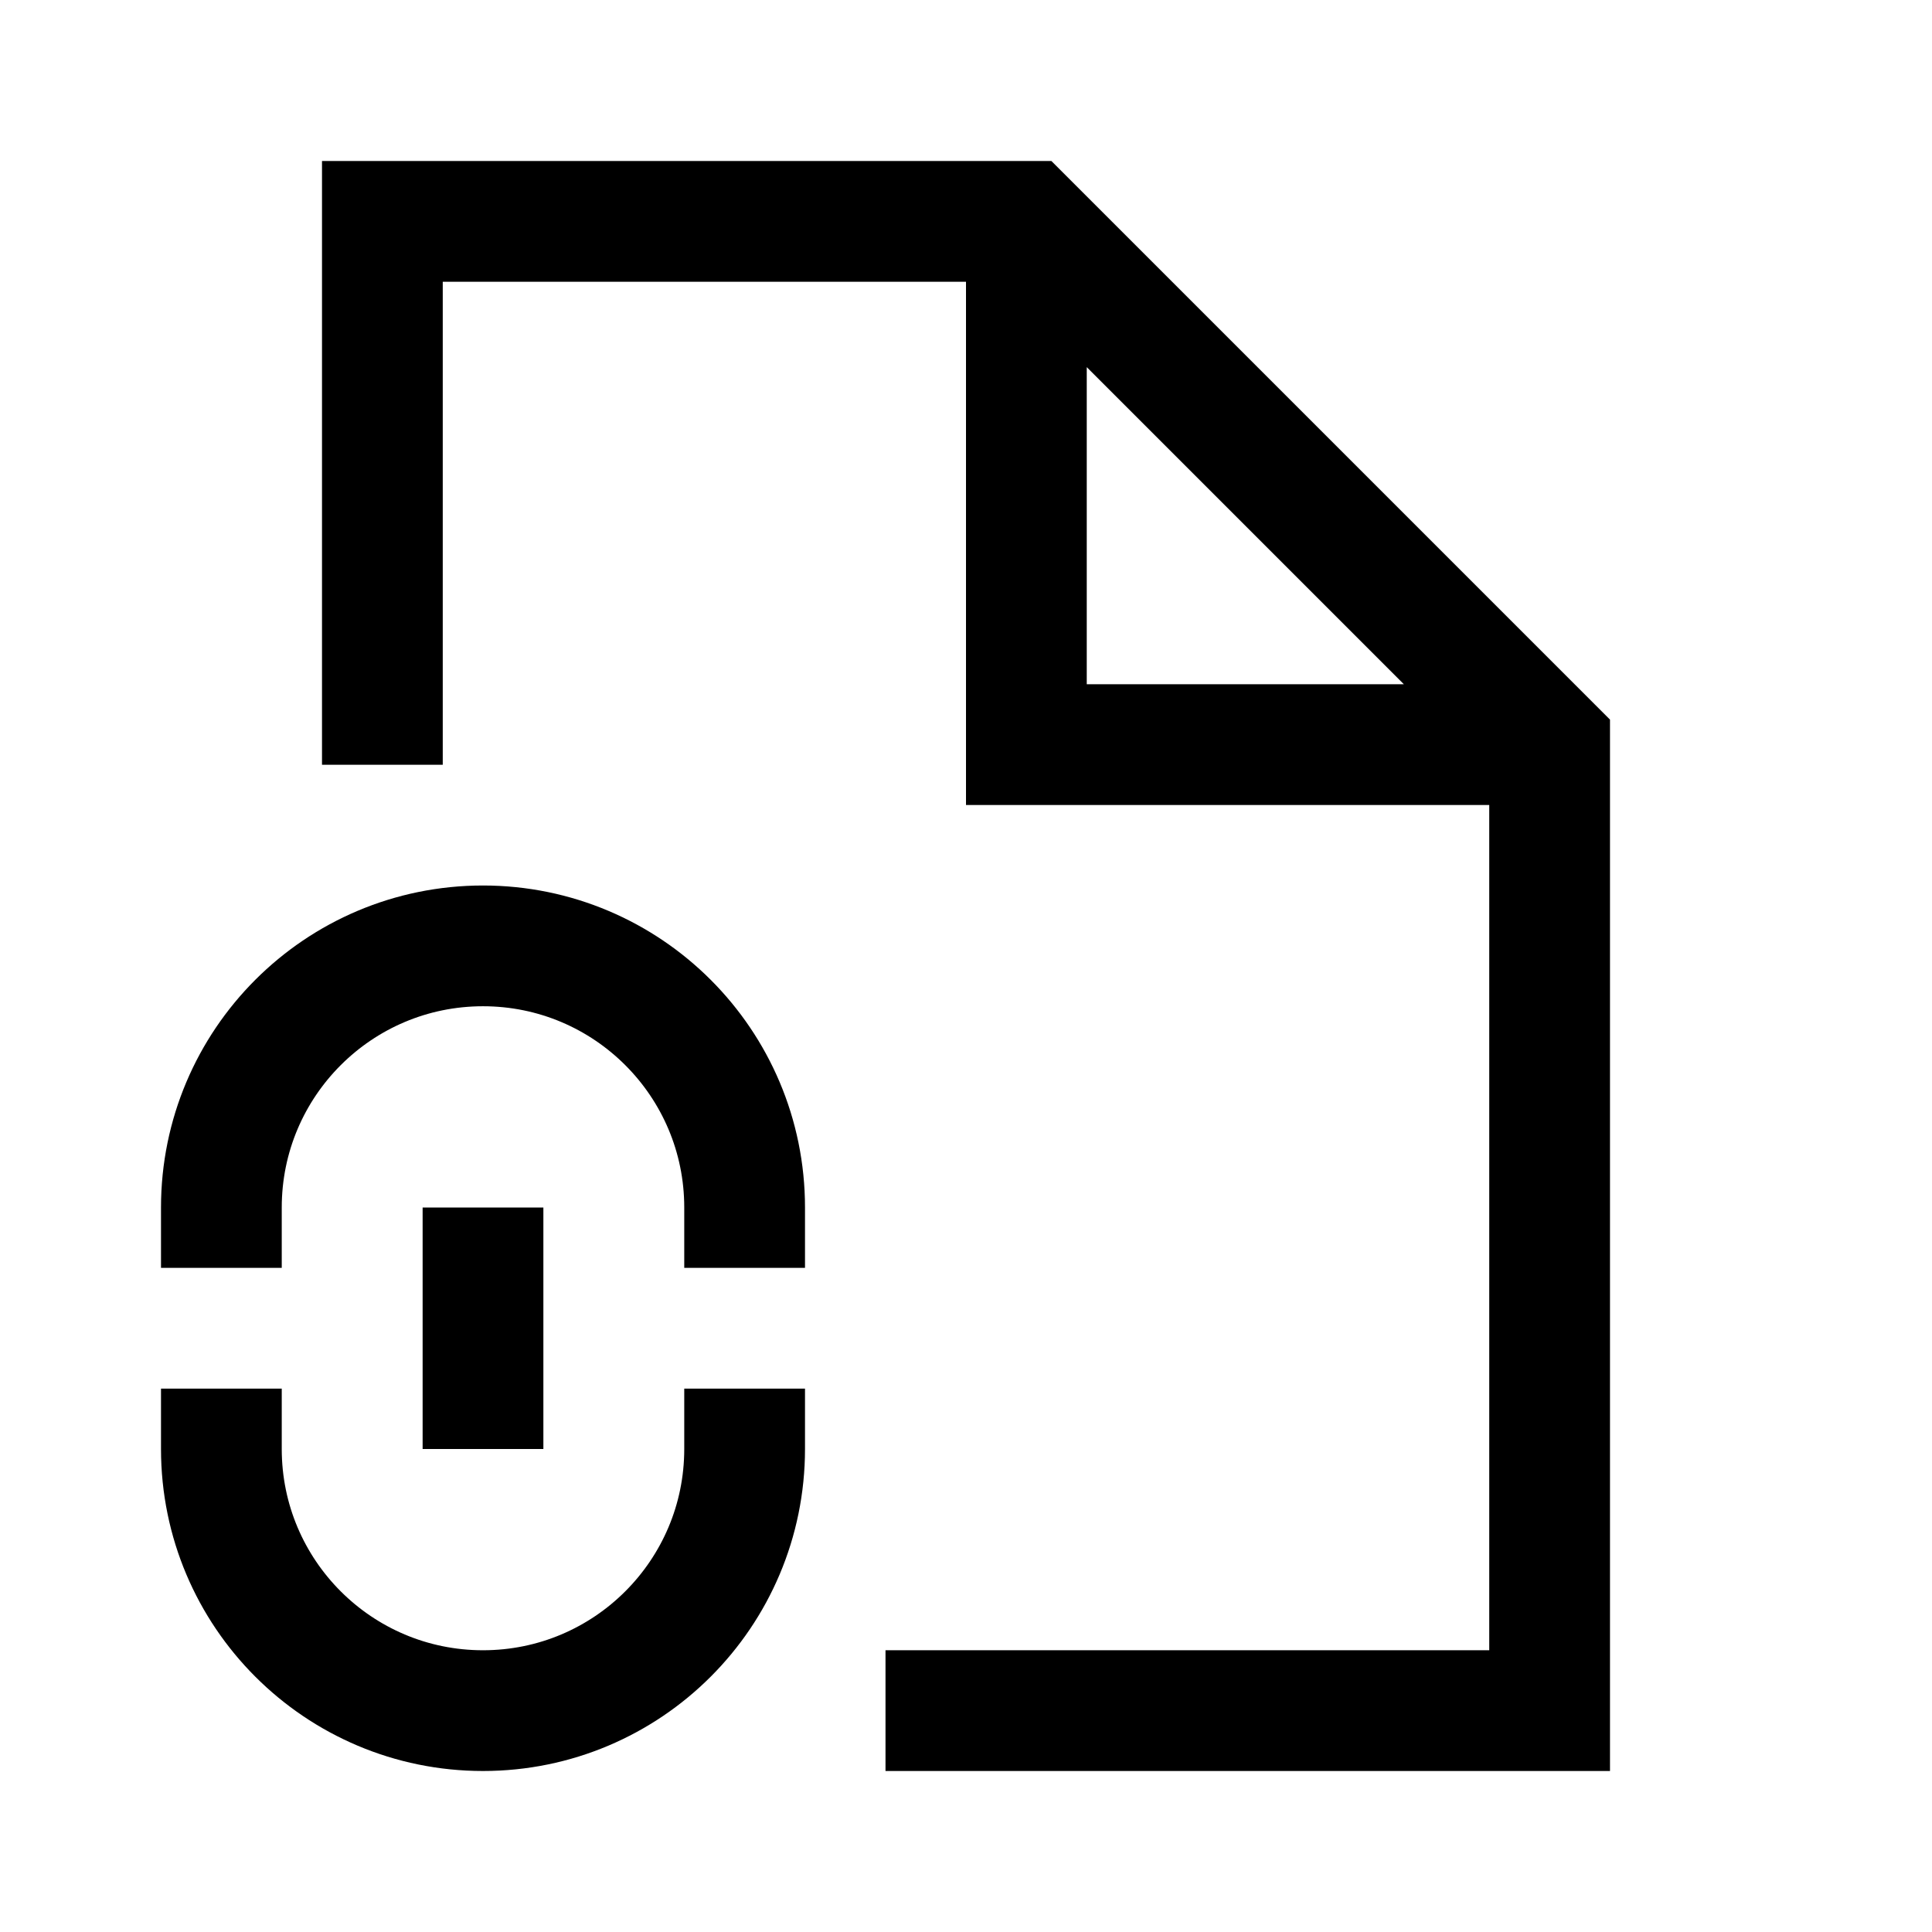 <svg width="24" height="24" viewBox="0 0 24 24" fill="none" xmlns="http://www.w3.org/2000/svg">
<path d="M4.75 8.75V2.75H12.75L19.25 9.25V21.25H11.75M2.75 18C2.75 19.795 4.205 21.25 6 21.25C7.795 21.25 9.25 19.795 9.25 18M9.25 15C9.25 13.205 7.795 11.75 6 11.75C4.205 11.75 2.75 13.205 2.75 15M6 15.75V17.25M12.75 3.247V9.25H18.748" stroke="black" stroke-width="1.5" stroke-linecap="square"/>
</svg>
